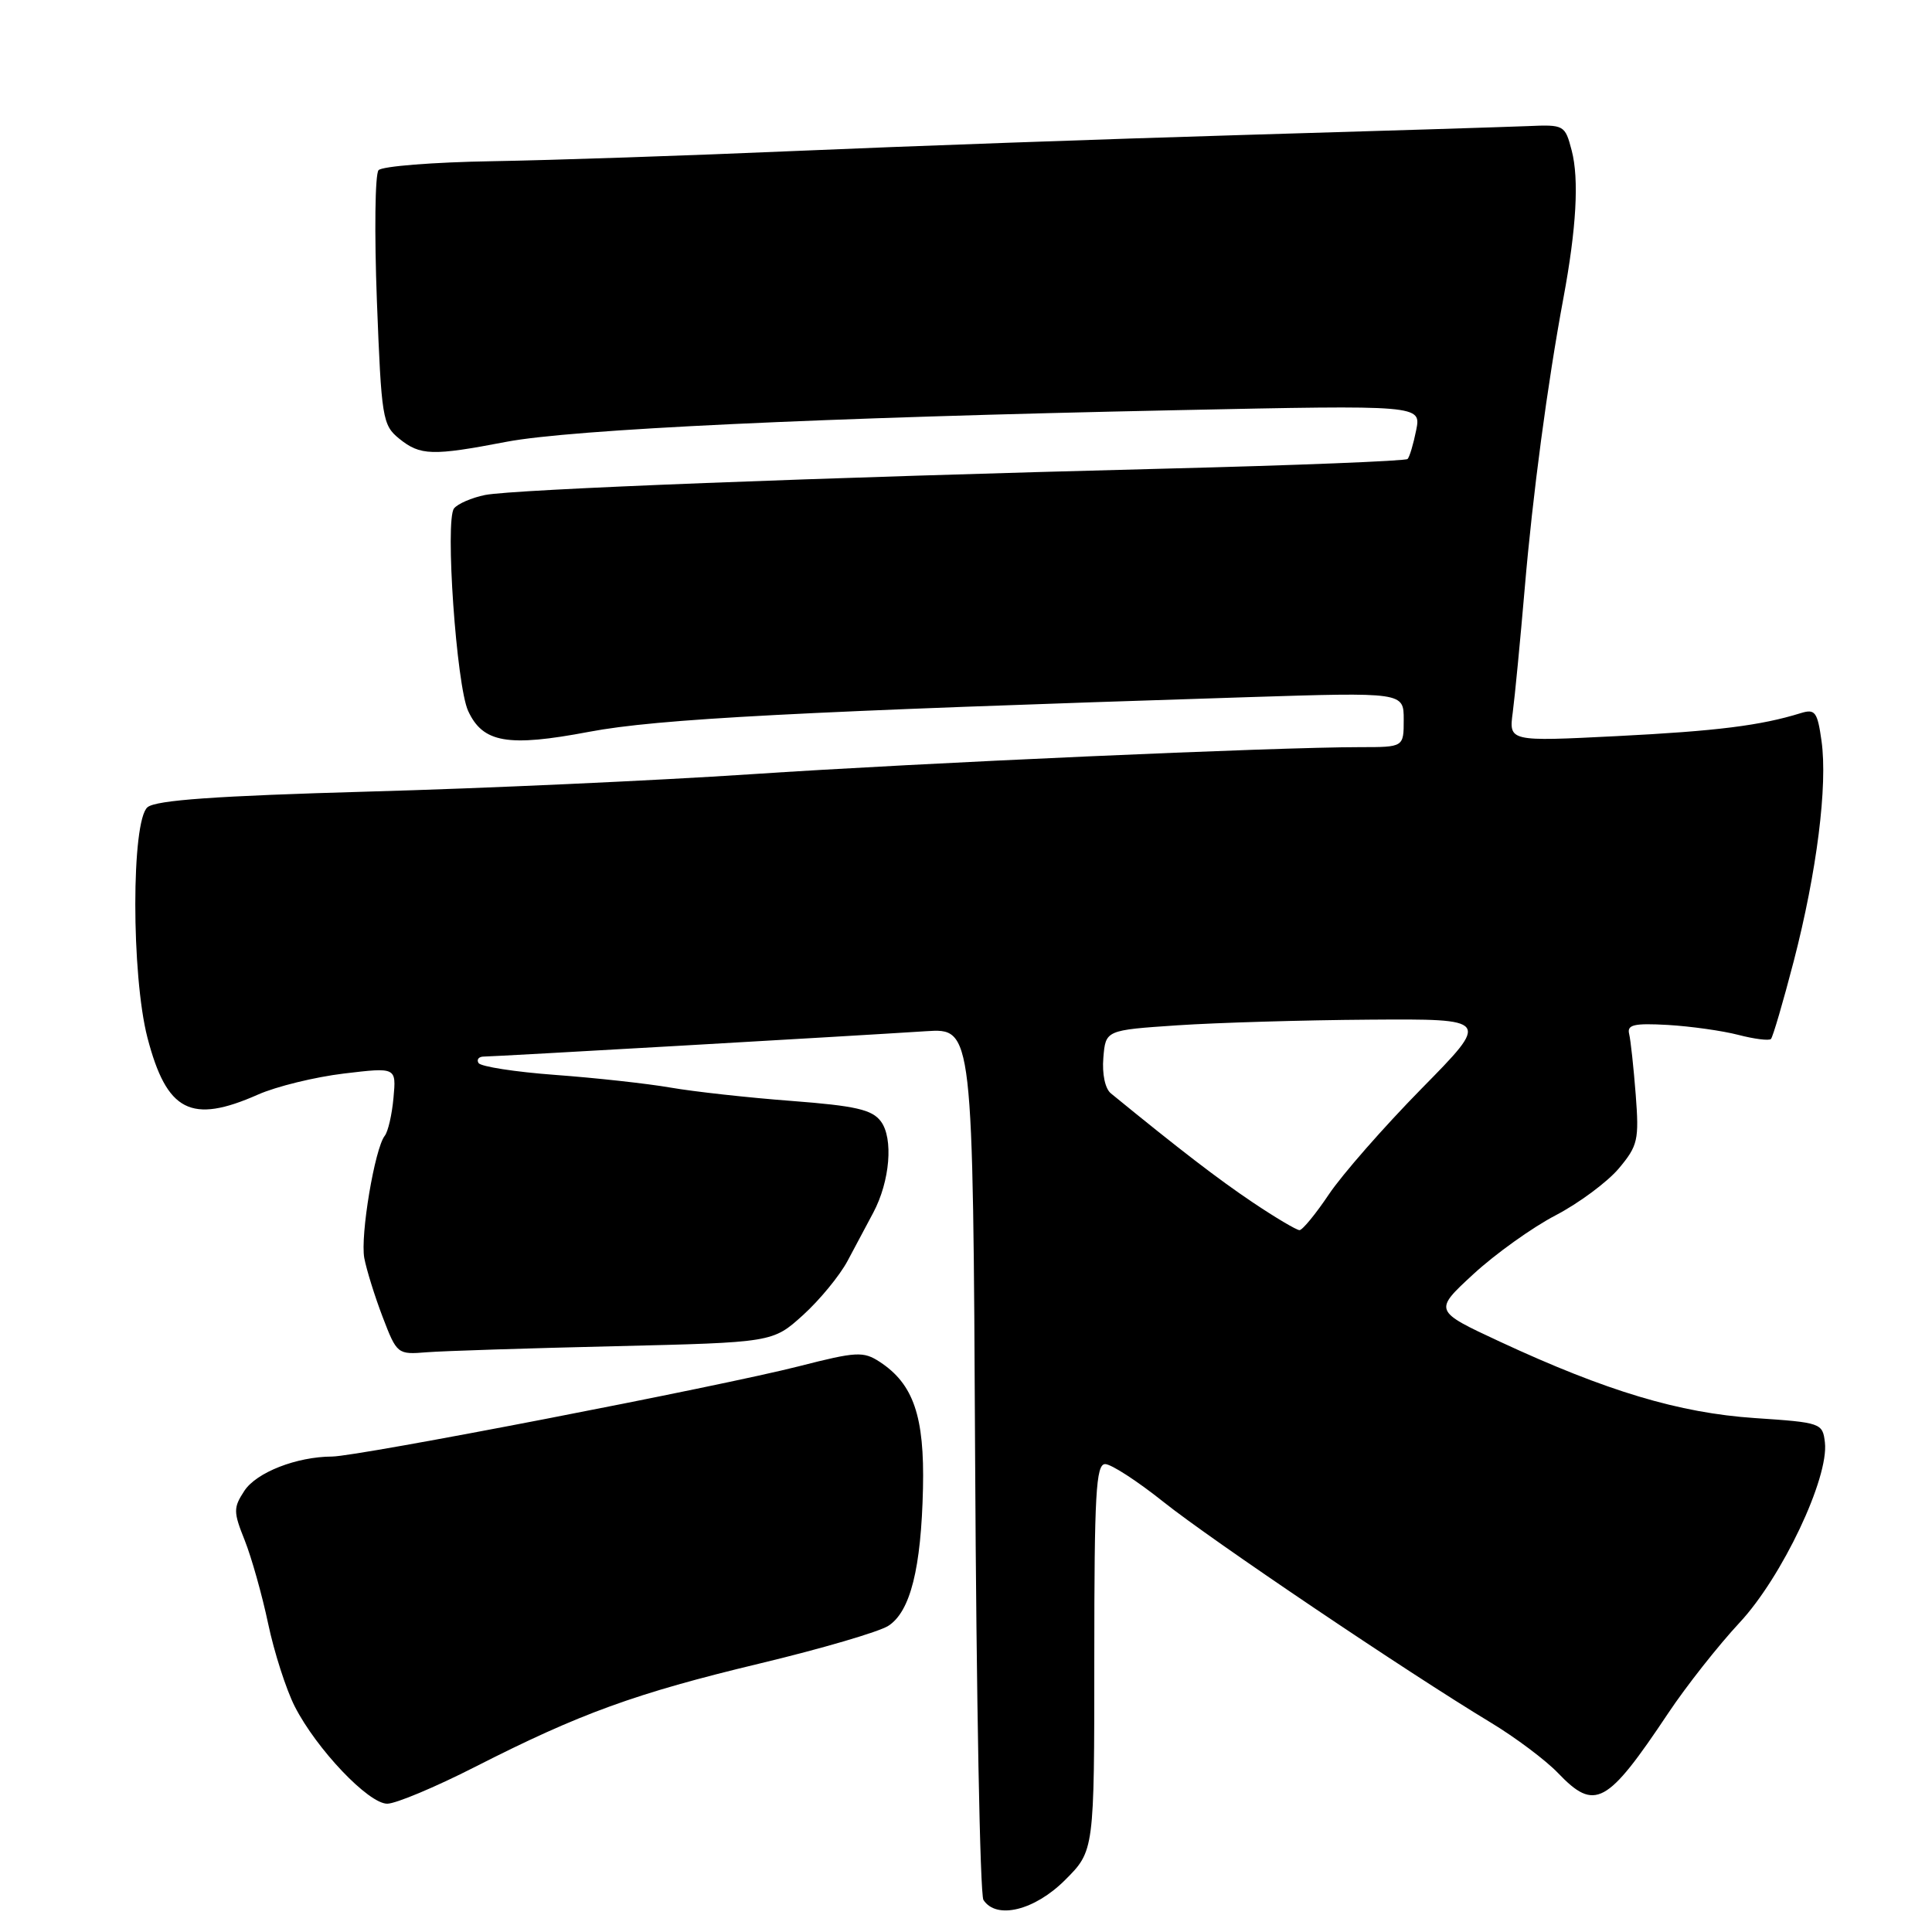 <?xml version="1.0" encoding="UTF-8" standalone="no"?>
<!DOCTYPE svg PUBLIC "-//W3C//DTD SVG 1.1//EN" "http://www.w3.org/Graphics/SVG/1.1/DTD/svg11.dtd" >
<svg xmlns="http://www.w3.org/2000/svg" xmlns:xlink="http://www.w3.org/1999/xlink" version="1.1" viewBox="0 0 256 256">
 <g >
 <path fill="currentColor"
d=" M 141.12 249.12 C 145.00 245.24 145.00 245.24 145.00 219.62 C 145.00 197.96 145.22 194.00 146.44 194.00 C 147.24 194.00 150.72 196.26 154.19 199.03 C 160.55 204.10 186.37 221.51 197.50 228.23 C 200.80 230.22 204.82 233.24 206.44 234.93 C 211.33 240.04 212.93 239.17 221.05 227.00 C 223.43 223.43 227.69 218.03 230.51 215.00 C 236.13 208.97 242.35 195.83 241.81 191.14 C 241.51 188.56 241.31 188.49 232.50 187.90 C 222.49 187.22 212.89 184.35 198.75 177.78 C 189.96 173.69 189.96 173.69 195.23 168.83 C 198.13 166.16 203.03 162.65 206.12 161.04 C 209.21 159.43 212.97 156.63 214.49 154.84 C 217.03 151.81 217.20 151.06 216.74 145.03 C 216.46 141.44 216.07 137.82 215.87 137.00 C 215.57 135.78 216.51 135.56 221.00 135.81 C 224.03 135.99 228.23 136.58 230.35 137.13 C 232.47 137.68 234.41 137.92 234.66 137.67 C 234.91 137.42 236.27 132.78 237.68 127.36 C 240.74 115.53 242.19 104.08 241.36 98.17 C 240.82 94.32 240.51 93.91 238.62 94.49 C 233.31 96.14 227.49 96.87 214.22 97.54 C 199.93 98.26 199.93 98.26 200.45 94.38 C 200.73 92.25 201.44 84.88 202.03 78.00 C 203.09 65.54 205.04 50.89 207.16 39.50 C 208.88 30.26 209.25 23.74 208.26 19.95 C 207.37 16.56 207.27 16.50 202.43 16.71 C 199.72 16.82 182.65 17.36 164.50 17.89 C 146.35 18.43 119.80 19.38 105.50 20.00 C 91.20 20.62 73.09 21.23 65.25 21.36 C 57.41 21.49 50.62 22.03 50.16 22.55 C 49.69 23.07 49.60 30.86 49.94 39.87 C 50.54 55.42 50.68 56.32 52.89 58.12 C 55.69 60.38 57.26 60.43 67.11 58.54 C 75.76 56.89 108.67 55.33 155.97 54.35 C 188.32 53.67 188.32 53.67 187.65 57.01 C 187.28 58.85 186.77 60.57 186.51 60.82 C 186.25 61.08 171.74 61.66 154.27 62.10 C 108.36 63.27 68.00 64.84 64.27 65.59 C 62.50 65.95 60.65 66.75 60.16 67.37 C 58.95 68.92 60.48 90.84 62.03 94.20 C 63.98 98.43 67.28 99.01 78.05 96.97 C 87.13 95.25 105.67 94.28 165.25 92.38 C 186.00 91.72 186.00 91.72 186.00 95.36 C 186.00 99.00 186.00 99.00 180.25 99.00 C 168.95 99.00 122.10 101.08 99.50 102.59 C 86.85 103.43 64.04 104.47 48.80 104.89 C 28.63 105.46 20.68 106.02 19.55 106.96 C 17.39 108.75 17.39 129.23 19.54 137.51 C 22.10 147.31 25.31 148.96 34.18 145.04 C 36.61 143.96 41.74 142.71 45.56 142.25 C 52.51 141.42 52.51 141.42 52.14 145.46 C 51.94 147.68 51.42 149.95 50.98 150.50 C 49.66 152.17 47.72 163.72 48.27 166.70 C 48.56 168.24 49.65 171.75 50.70 174.50 C 52.59 179.44 52.67 179.50 56.56 179.18 C 58.73 179.01 69.92 178.65 81.44 178.38 C 102.39 177.88 102.39 177.88 106.39 174.27 C 108.59 172.28 111.26 169.04 112.31 167.07 C 113.36 165.11 114.89 162.24 115.71 160.69 C 117.93 156.52 118.40 150.83 116.72 148.59 C 115.56 147.03 113.38 146.53 104.90 145.88 C 99.18 145.45 91.95 144.65 88.84 144.11 C 85.72 143.57 78.85 142.82 73.56 142.43 C 68.27 142.04 63.71 141.33 63.41 140.86 C 63.12 140.39 63.44 140.00 64.13 140.00 C 65.47 140.00 112.36 137.31 122.71 136.64 C 128.92 136.24 128.92 136.24 129.21 193.37 C 129.37 224.79 129.86 251.06 130.31 251.75 C 132.02 254.39 137.08 253.15 141.12 249.12 Z  M 62.93 234.13 C 76.85 227.04 84.17 224.38 100.72 220.41 C 108.85 218.46 116.49 216.22 117.71 215.43 C 120.63 213.55 122.06 207.83 122.30 197.20 C 122.51 187.67 121.04 183.39 116.58 180.46 C 114.40 179.04 113.51 179.08 105.85 181.04 C 95.48 183.69 47.40 192.99 44.00 193.00 C 39.30 193.02 33.98 195.10 32.38 197.54 C 30.91 199.79 30.91 200.32 32.43 204.11 C 33.33 206.38 34.73 211.34 35.53 215.14 C 36.33 218.94 37.92 223.88 39.06 226.12 C 41.94 231.76 48.82 239.00 51.31 239.00 C 52.44 239.00 57.67 236.81 62.93 234.13 Z  M 165.99 159.32 C 161.41 156.24 156.38 152.38 147.20 144.88 C 146.43 144.26 146.02 142.30 146.20 140.16 C 146.50 136.50 146.50 136.50 156.00 135.86 C 161.22 135.51 172.69 135.17 181.48 135.11 C 197.46 135.00 197.46 135.00 188.36 144.25 C 183.36 149.34 177.84 155.64 176.09 158.25 C 174.34 160.86 172.58 163.00 172.19 163.00 C 171.80 163.00 169.00 161.34 165.99 159.32 Z "/>
</g>
</svg>